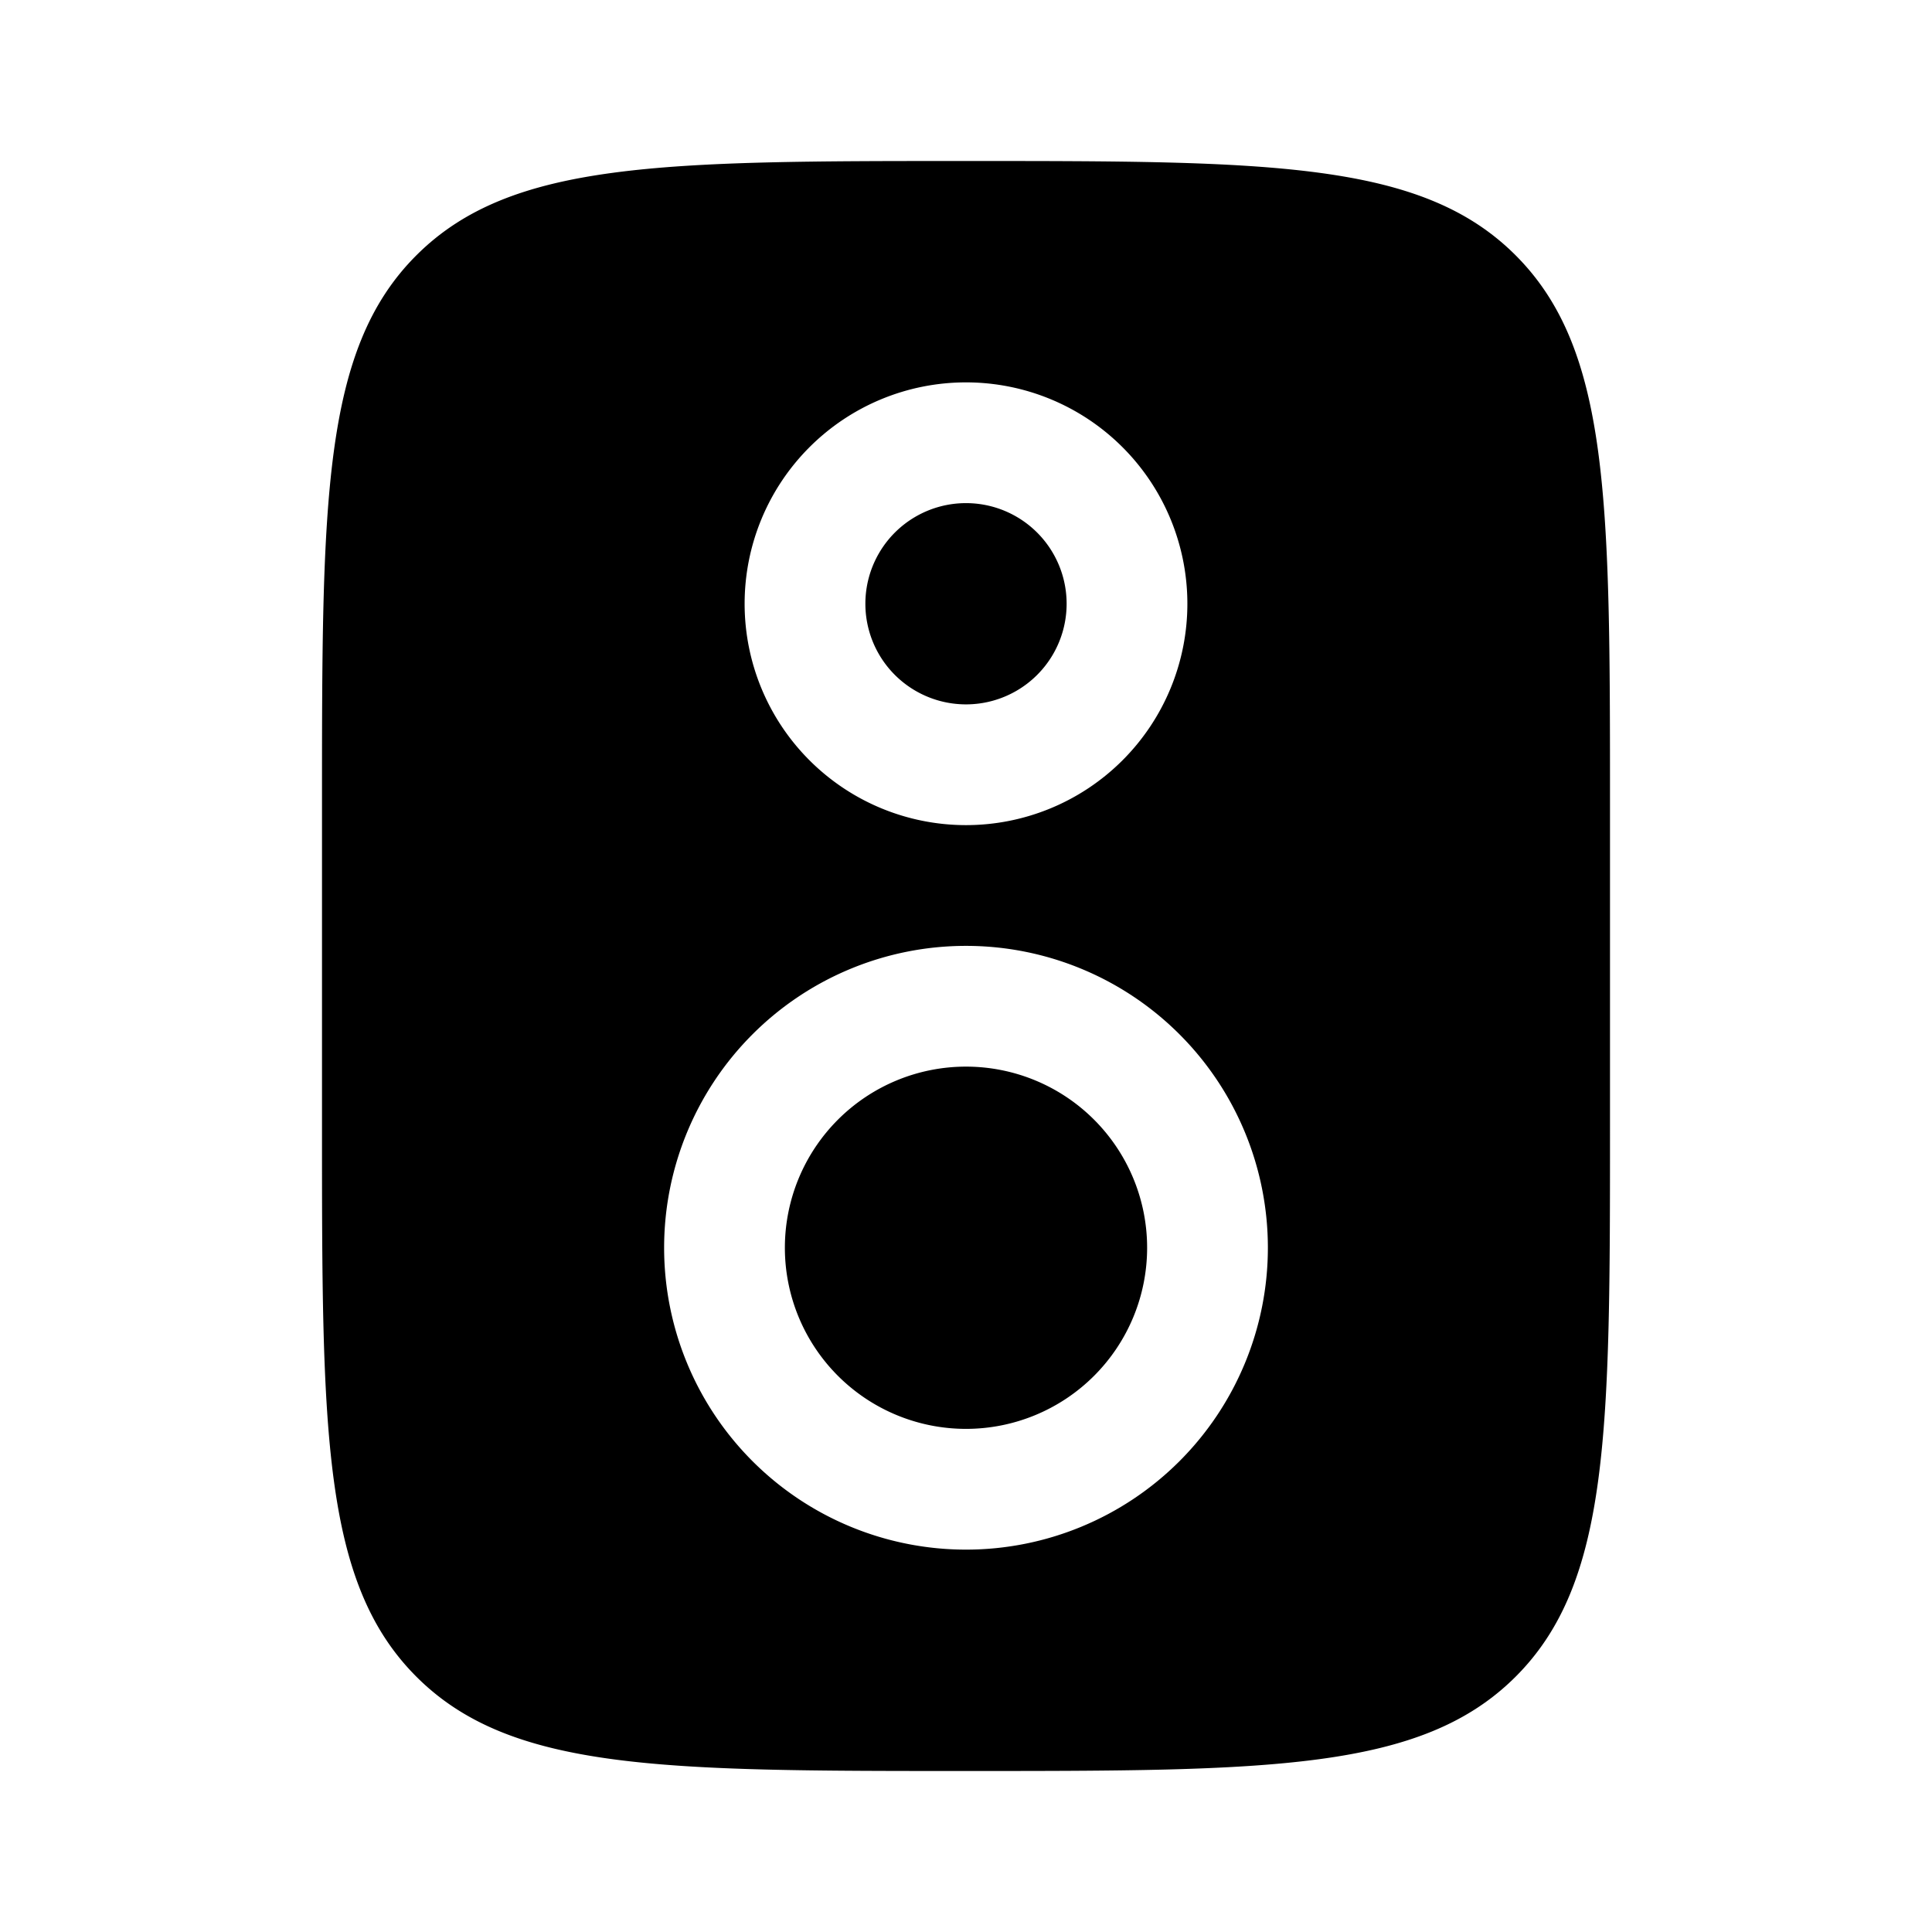 <svg viewBox="0 0 24 24"><path fill="currentColor" d="M12 6.25a1.25 1.25 0 1 0 0 2.5a1.25 1.25 0 0 0 0-2.5M9.75 15.5a2.25 2.25 0 1 1 4.5 0a2.25 2.25 0 0 1-4.5 0"/><path fill="currentColor" fill-rule="evenodd" d="M4 10c0-3.771 0-5.657 1.172-6.828S8.229 2 12 2s5.657 0 6.828 1.172S20 6.229 20 10v4c0 3.771 0 5.657-1.172 6.828S15.771 22 12 22s-5.657 0-6.828-1.172S4 17.771 4 14zm5.25-2.5a2.75 2.75 0 1 1 5.5 0a2.75 2.75 0 0 1-5.5 0M12 11.75a3.75 3.75 0 1 0 0 7.5a3.75 3.75 0 0 0 0-7.5" clip-rule="evenodd"/></svg>